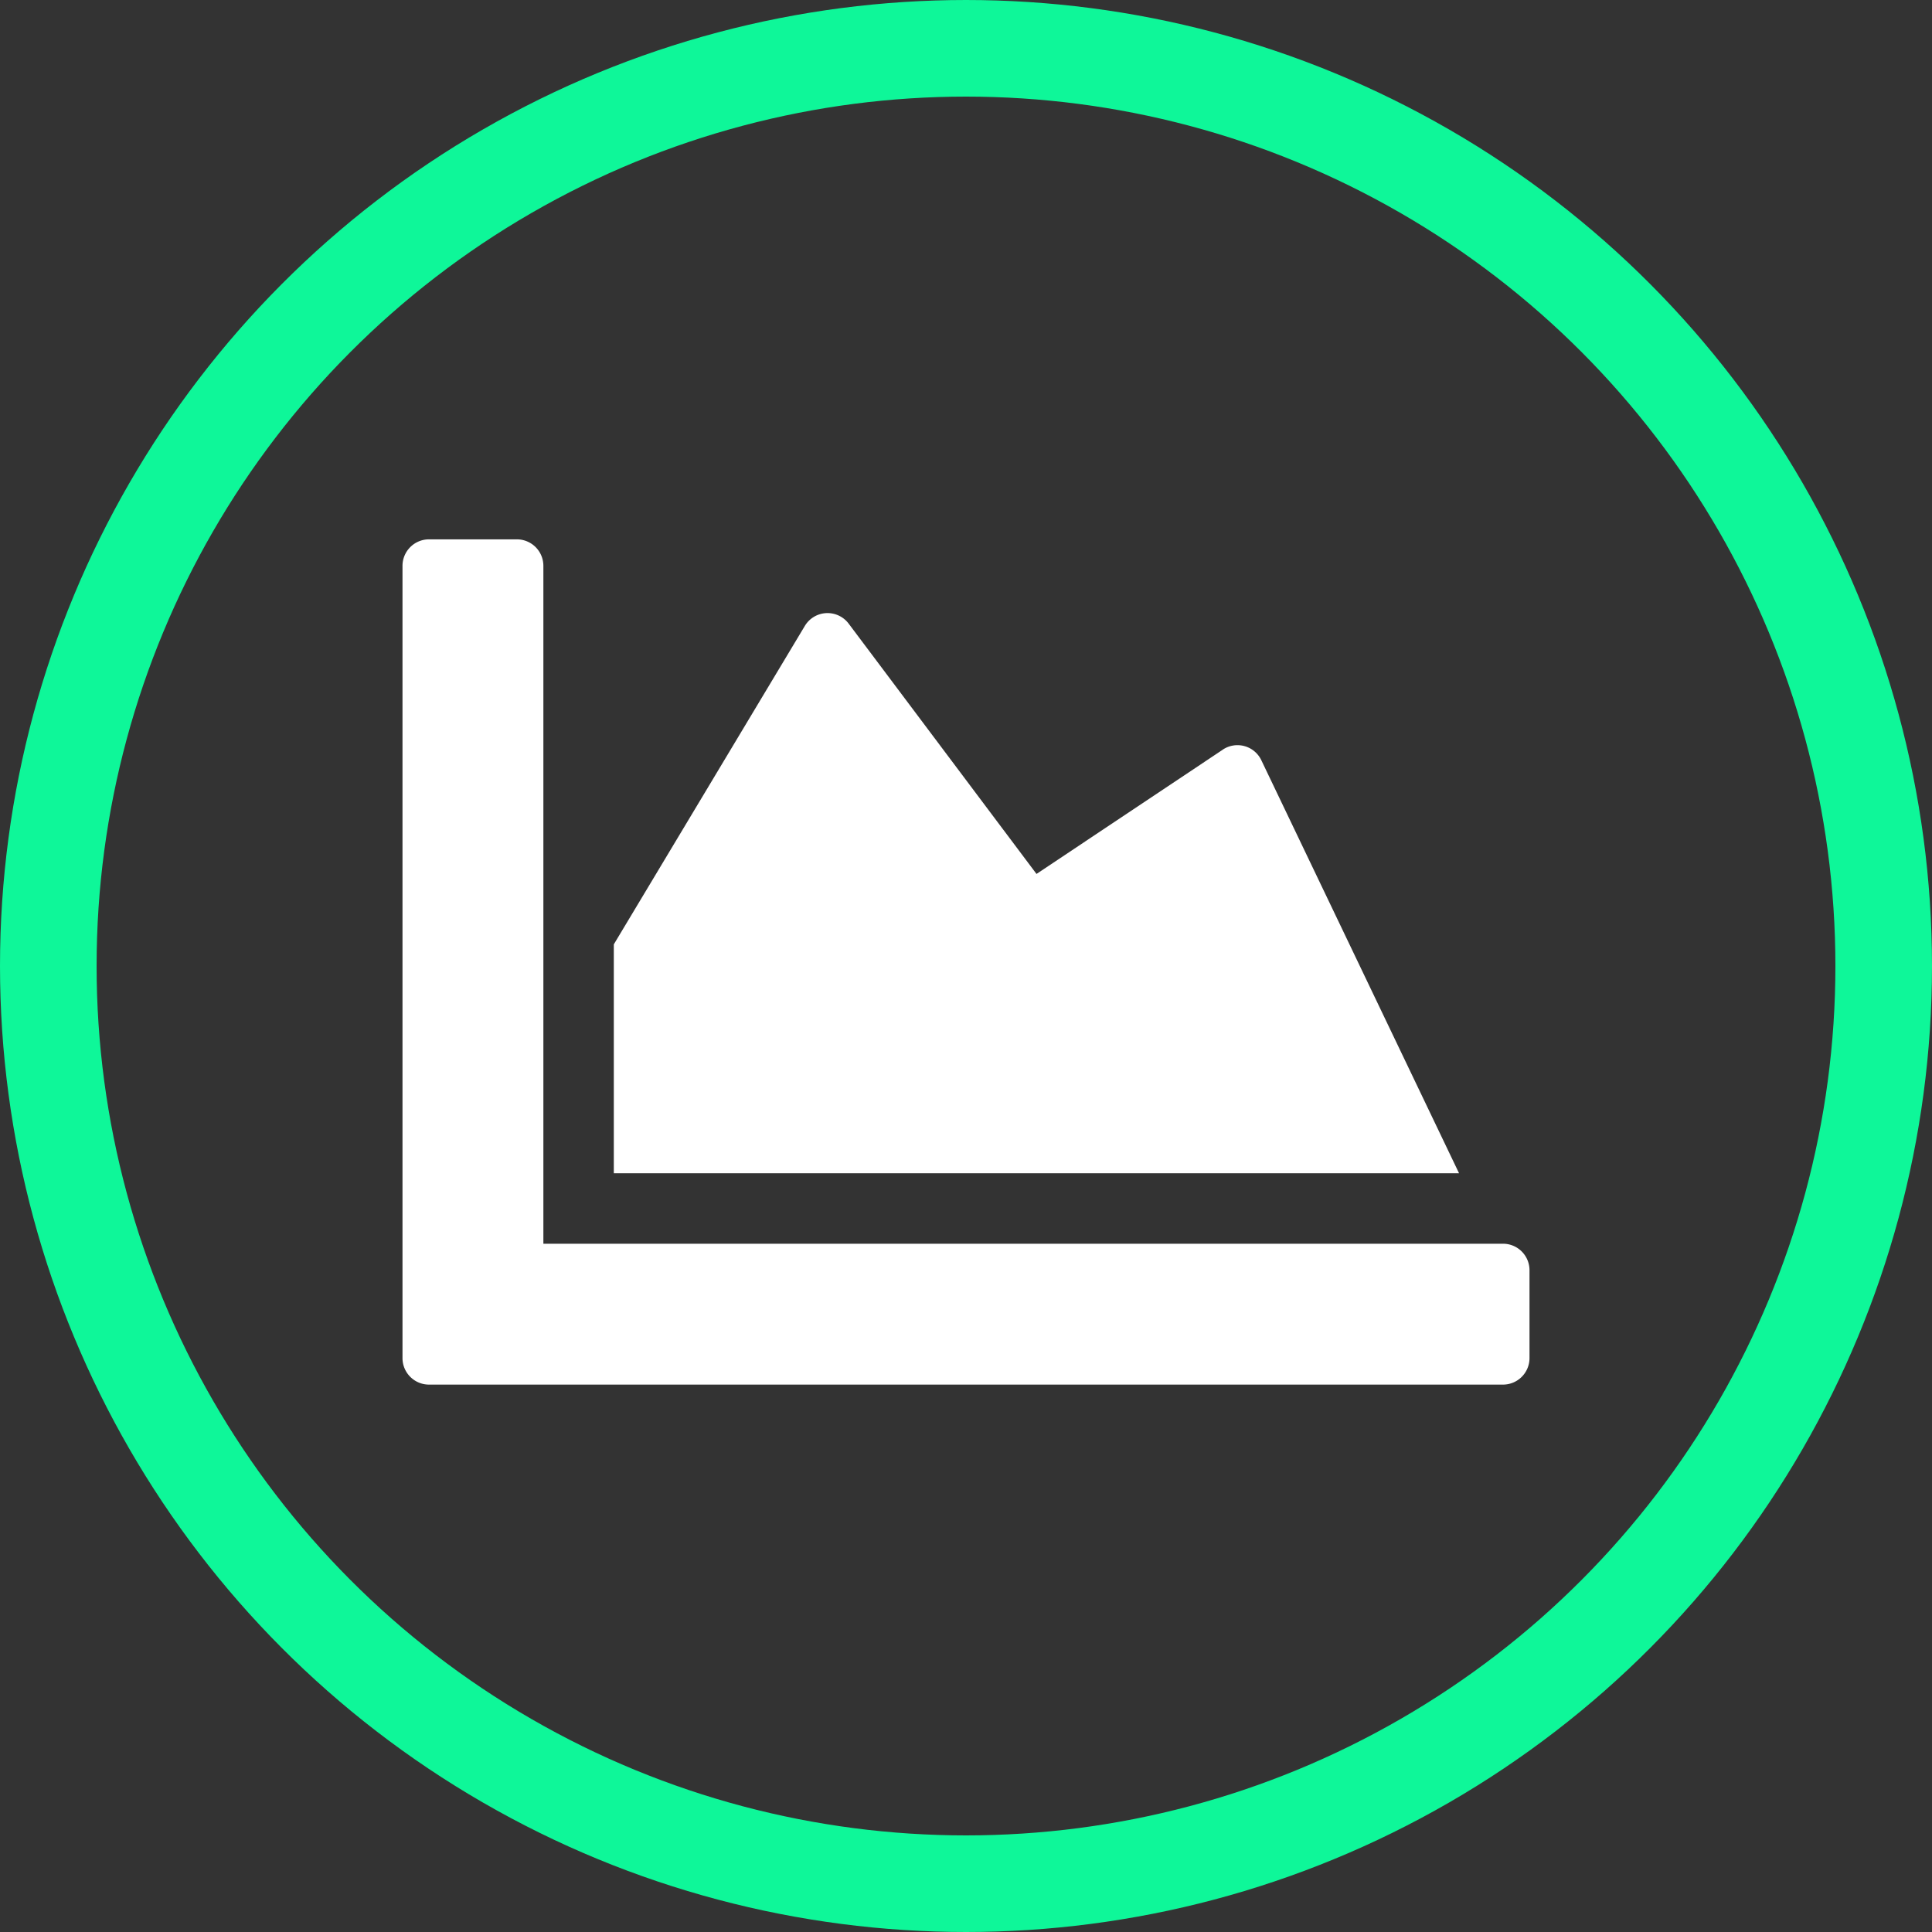 <svg xmlns="http://www.w3.org/2000/svg" width="120" height="120" viewBox="0 0 120 120">
  <rect x="0" y="0" width="120" height="120" fill="#333333" stroke="none"/>
  <g id="Group_17" data-name="Group 17" transform="translate(-951 -462)">
    <g id="Ellipse_6" data-name="Ellipse 6" transform="translate(951 462)" fill="none" stroke="#0ef799" stroke-width="6">
      <circle cx="60" cy="60" r="60" stroke="none"/>
      <circle cx="60" cy="60" r="57" fill="none"/>
    </g>
    <path id="Path_5" data-name="Path 5" d="M68.359-8.75H8.75V-50.859A1.646,1.646,0,0,0,7.109-52.5H1.641A1.646,1.646,0,0,0,0-50.859V-1.641A1.646,1.646,0,0,0,1.641,0H68.359A1.646,1.646,0,0,0,70-1.641V-7.109A1.646,1.646,0,0,0,68.359-8.75Zm-17.4-30.693-11.58,7.725L27.713-47.264a1.644,1.644,0,0,0-2.721.137L13.125-27.344v14.219h52.5L53.334-38.8A1.641,1.641,0,0,0,50.955-39.443Z" transform="translate(976 548)" fill="#fff"/>
  </g>
</svg>

